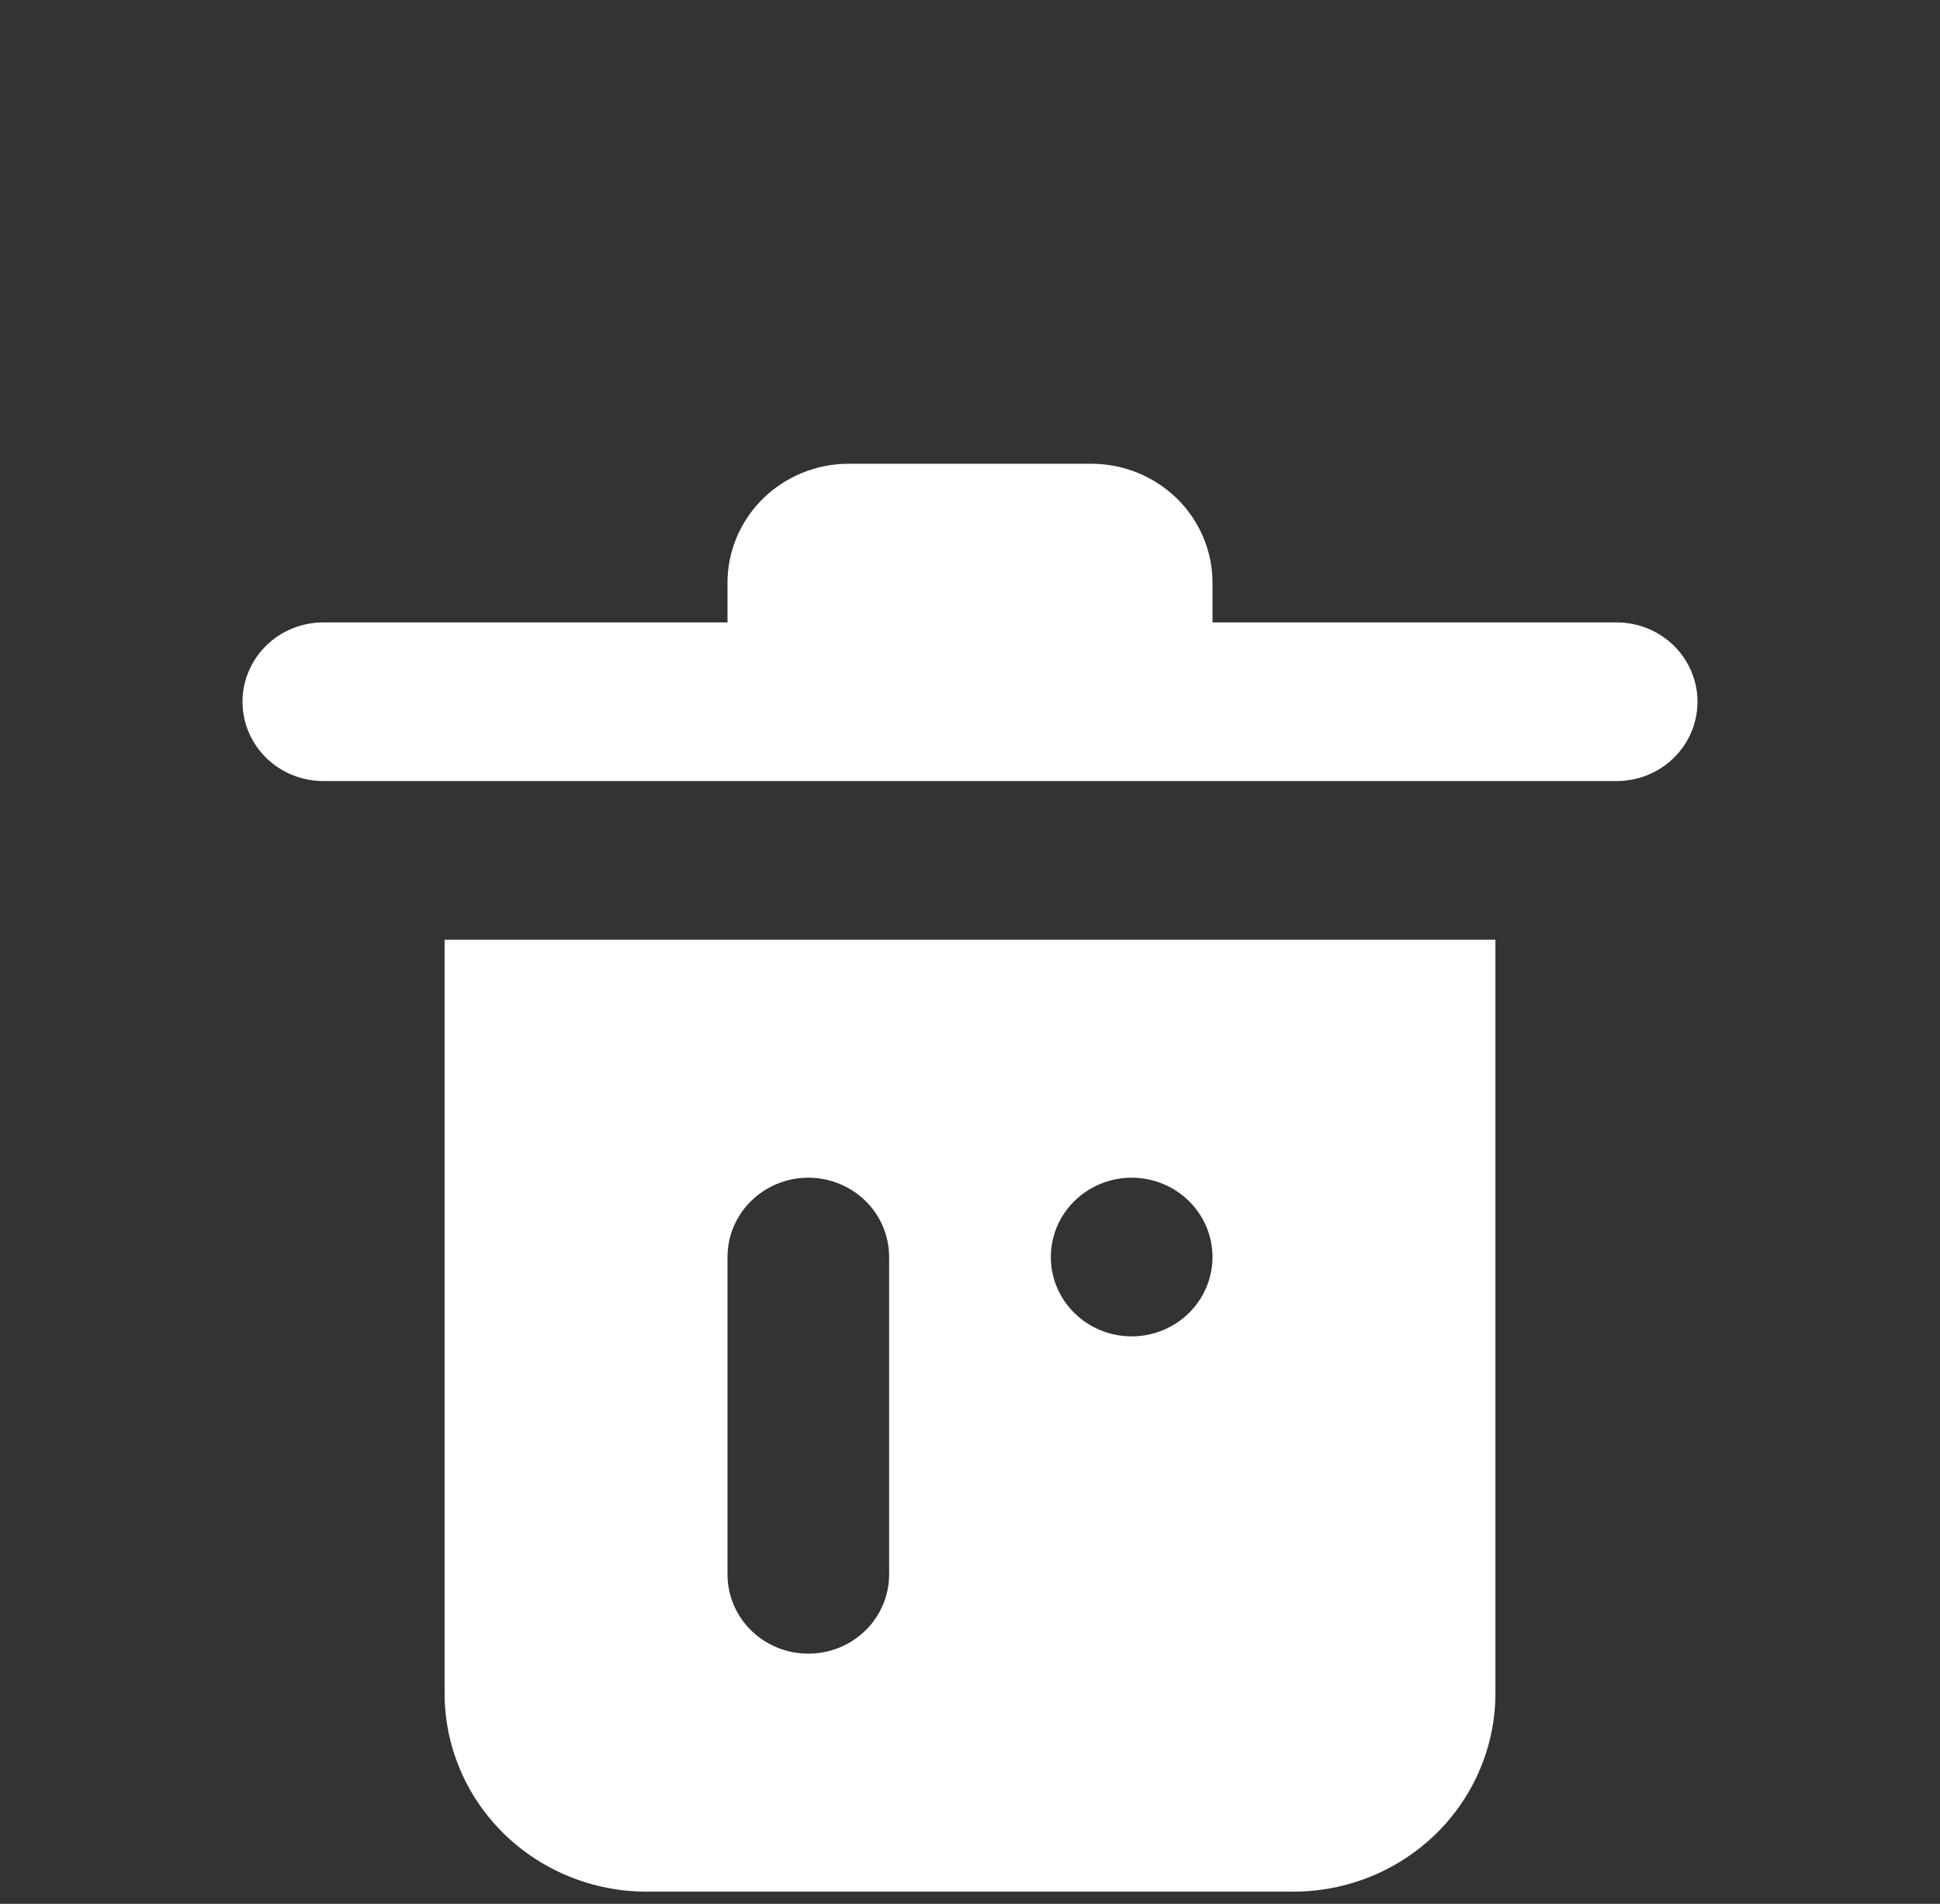 <svg width="53" height="52" viewBox="0 0 53 52" fill="none" xmlns="http://www.w3.org/2000/svg">
    <rect x="0" y="0" width="53" height="52" fill="#333333" stroke="none"/>
    <g clip-path="url(#clip0)">
        <path d="M46.375 19.166C46.375 19.741 46.142 20.292 45.728 20.699C45.314 21.105 44.752 21.333 44.167 21.333H8.833C8.248 21.333 7.686 21.105 7.272 20.699C6.858 20.292 6.625 19.741 6.625 19.166C6.625 18.592 6.858 18.041 7.272 17.634C7.686 17.228 8.248 17 8.833 17H19.875V15.916C19.875 15.055 20.224 14.228 20.845 13.618C21.466 13.009 22.309 12.666 23.188 12.666H29.812C30.691 12.666 31.534 13.009 32.155 13.618C32.776 14.228 33.125 15.055 33.125 15.916V17H44.167C44.752 17 45.314 17.228 45.728 17.634C46.142 18.041 46.375 18.592 46.375 19.166Z" fill="white"/>
        <path d="M12.146 25.666V46.25C12.146 47.686 12.727 49.064 13.762 50.08C14.798 51.096 16.202 51.666 17.666 51.666H35.333C36.797 51.666 38.202 51.096 39.237 50.08C40.272 49.064 40.854 47.686 40.854 46.25V25.666H12.146ZM24.291 43C24.291 43.575 24.059 44.126 23.645 44.532C23.23 44.938 22.669 45.166 22.083 45.166C21.497 45.166 20.936 44.938 20.521 44.532C20.107 44.126 19.875 43.575 19.875 43V34.333C19.875 33.758 20.107 33.207 20.521 32.801C20.936 32.395 21.497 32.166 22.083 32.166C22.669 32.166 23.23 32.395 23.645 32.801C24.059 33.207 24.291 33.758 24.291 34.333V43ZM33.125 34.333C33.125 34.908 32.892 35.459 32.478 35.865C32.064 36.272 31.502 36.5 30.916 36.5C30.331 36.5 29.769 36.272 29.355 35.865C28.941 35.459 28.708 34.908 28.708 34.333C28.708 33.758 28.941 33.207 29.355 32.801C29.769 32.395 30.331 32.166 30.916 32.166C31.502 32.166 32.064 32.395 32.478 32.801C32.892 33.207 33.125 33.758 33.125 34.333Z" fill="white"/>
    </g>
    <defs>
        <clipPath id="clip0">
            <rect width="53" height="52" fill="white"/>
        </clipPath>
    </defs>
</svg>
